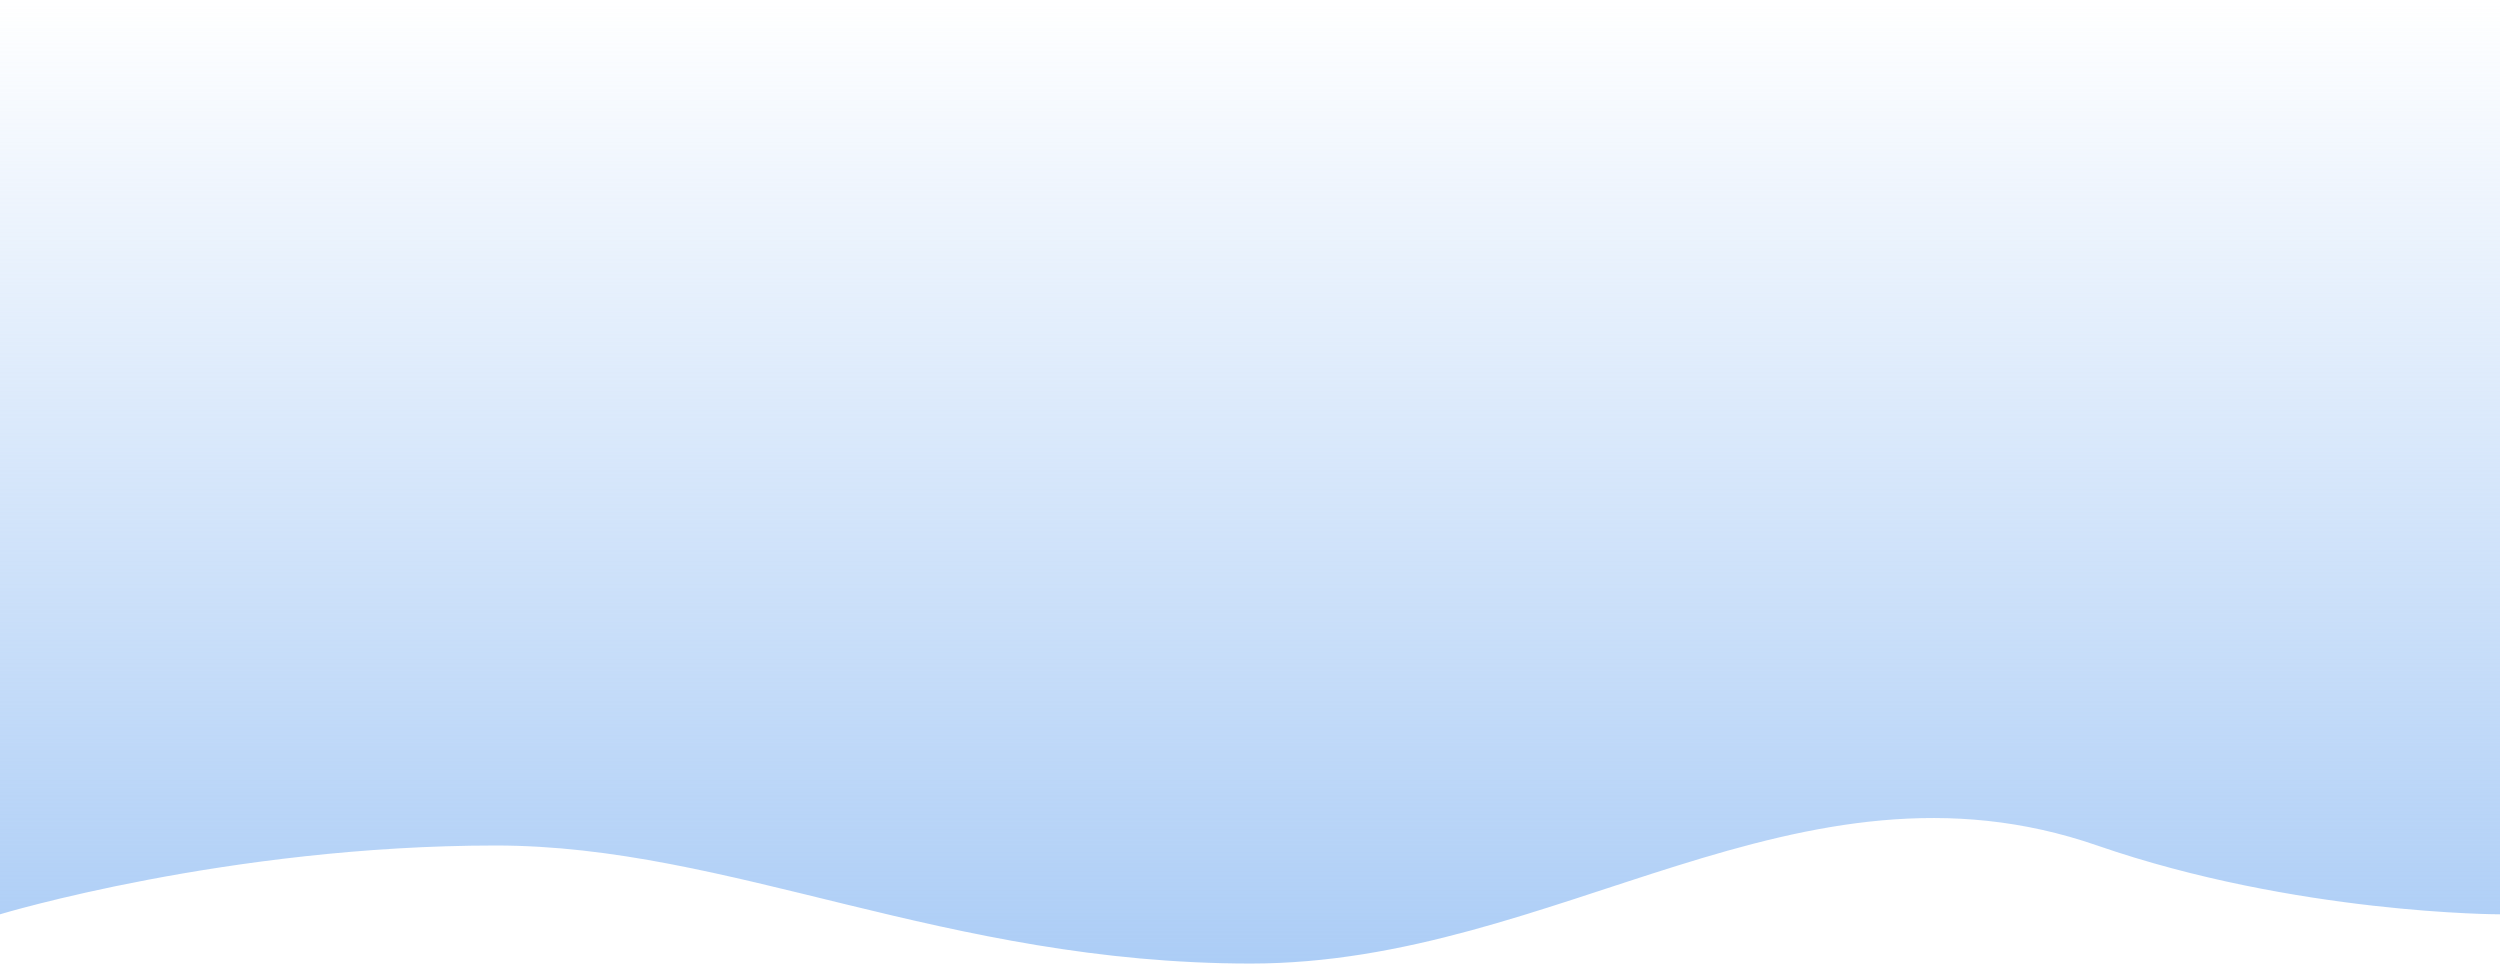 <svg width="1440" height="555" viewBox="0 0 1440 555" fill="none" xmlns="http://www.w3.org/2000/svg">
<path d="M0 0H1440V526.642C1440 526.642 1322.5 526.642 1208 487.012C1036.02 427.489 897 555 720.5 555C544 555 421 487.012 285.5 487.012C130.972 487.012 0 526.642 0 526.642V0Z" fill="url(#paint0_linear_144_1476)"/>
<defs>
<linearGradient id="paint0_linear_144_1476" x1="720" y1="0" x2="720" y2="555" gradientUnits="userSpaceOnUse">
<stop stop-color="#ACCDF6" stop-opacity="0"/>
<stop offset="1" stop-color="#ACCDF6"/>
</linearGradient>
</defs>
</svg>
